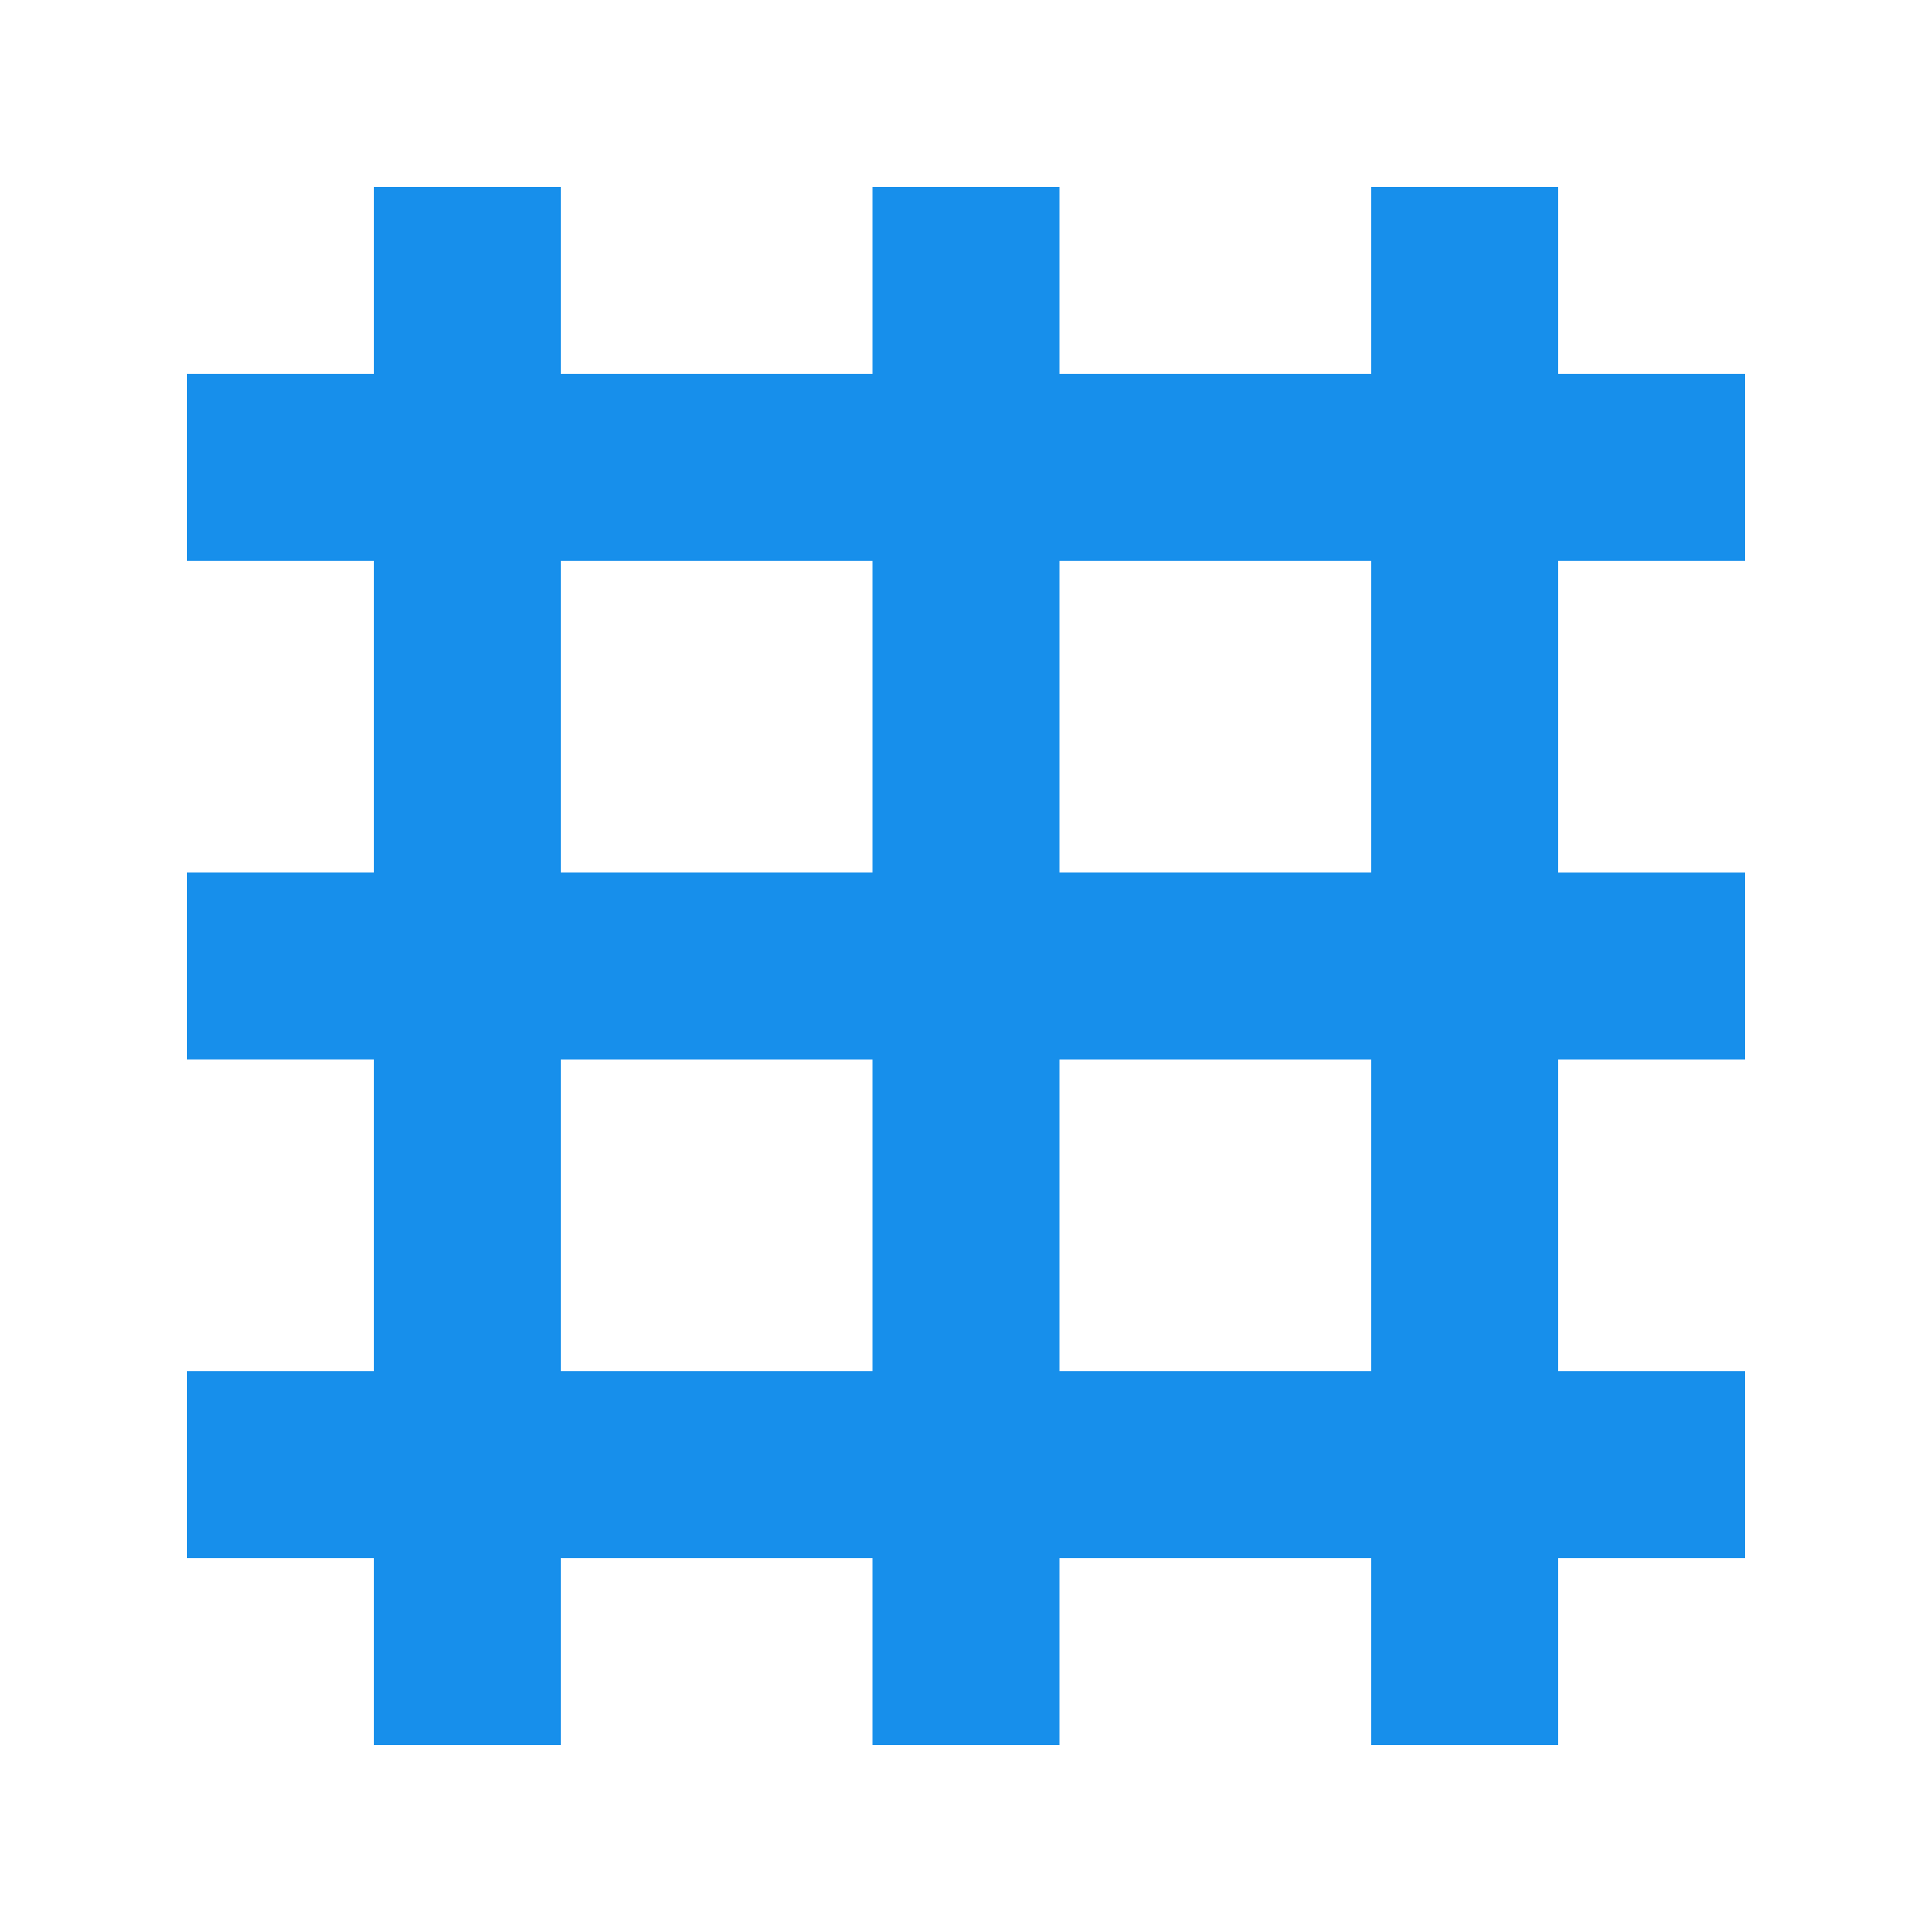 <?xml version="1.0" encoding="utf-8"?>
<!-- Generator: Adobe Illustrator 19.1.0, SVG Export Plug-In . SVG Version: 6.00 Build 0)  -->
<svg version="1.1" id="Layer_1" xmlns="http://www.w3.org/2000/svg" xmlns:xlink="http://www.w3.org/1999/xlink" x="0px" y="0px"
	 viewBox="0 0 31 31" enable-background="new 0 0 31 31" xml:space="preserve">
<g>
	<path fill="#178FEB" d="M28,9V6h-3V3h-3v3h-5V3h-3v3H9V3H6v3H3v3h3v5H3v3h3v5H3v3h3v3h3v-3h5v3h3v-3h5v3h3v-3h3v-3h-3v-5h3v-3h-3V9
		H28z M9,9h5v5H9V9z M9,22v-5h5v5H9z M22,22h-5v-5h5V22z M22,14h-5V9h5V14z"/>
</g>
</svg>
